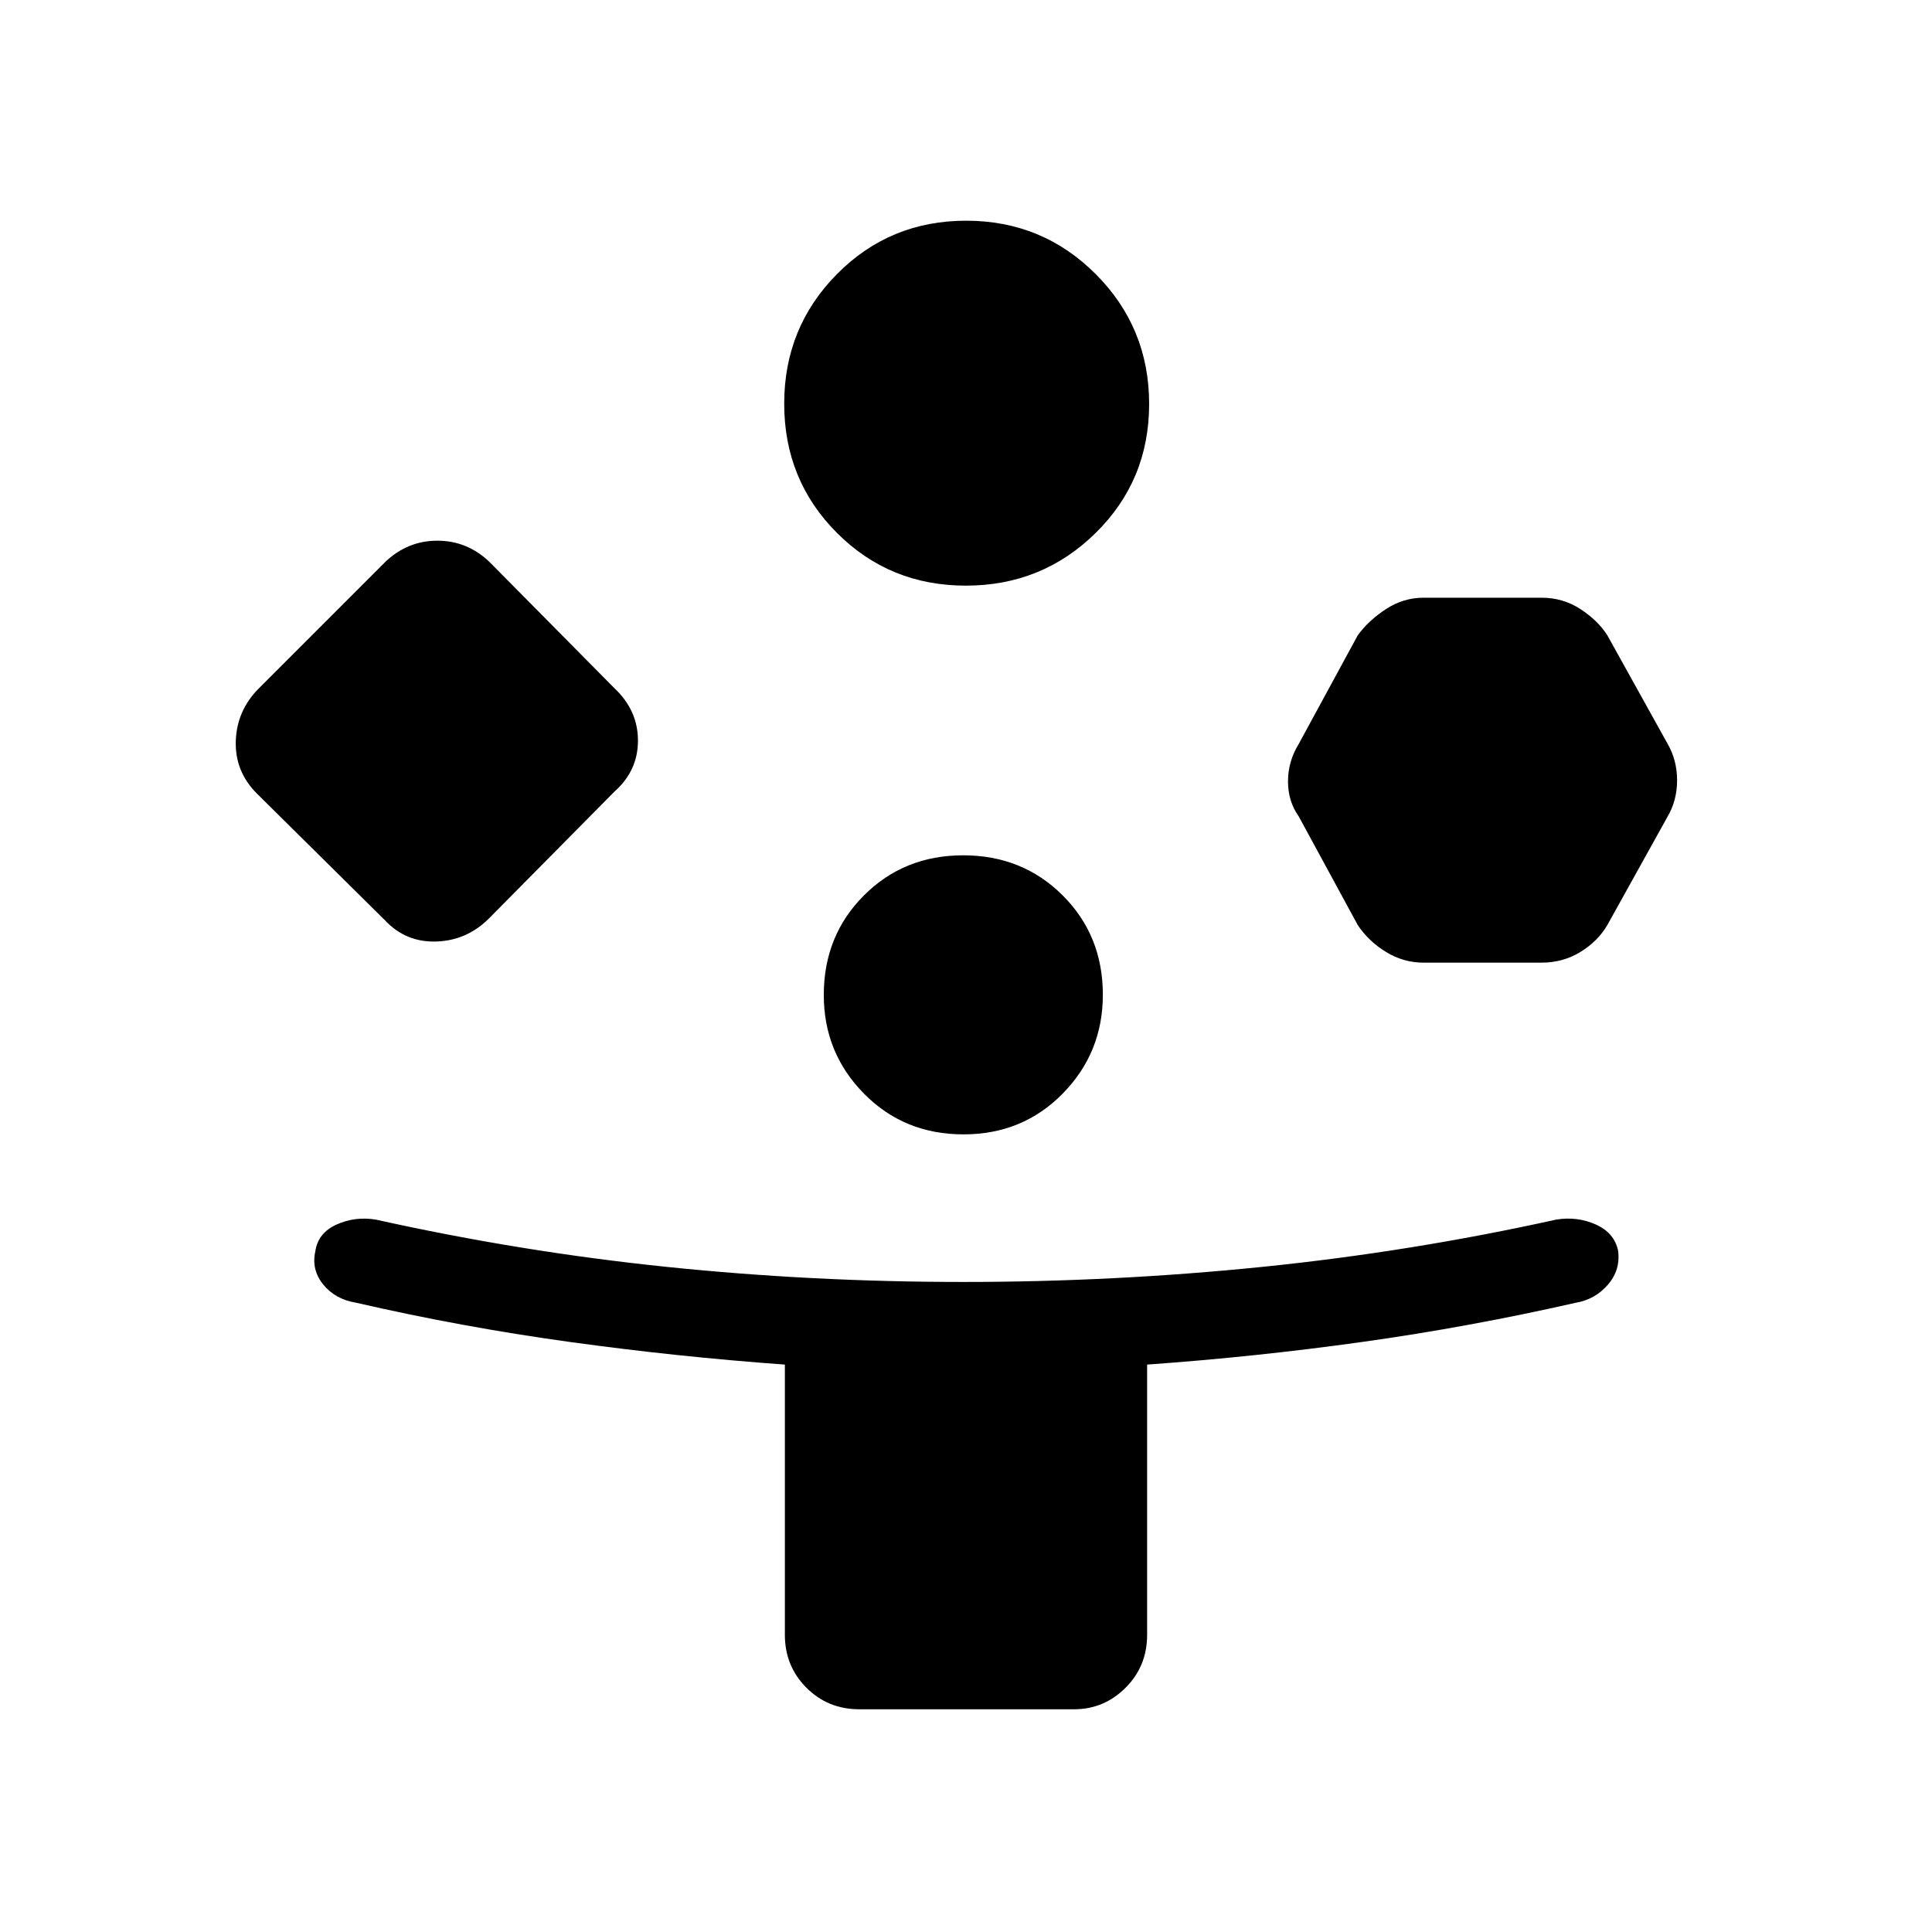 <svg xmlns="http://www.w3.org/2000/svg" height="40" viewBox="0 -960 960 960" width="40"><path d="m191.334-502.667-63.667-63q-11-11-10.5-26.166.5-15.167 11.5-26.167l63-63q11-10.333 25.666-10.333Q232-691.333 243-681l62.333 63Q317-607 317-592t-11.667 25.333l-62.333 63q-11 11-26.167 11.5-15.166.5-25.499-10.5Zm235.666 392q-15.583 0-26.291-10.708Q390-132.084 390-147.667v-134.277q-53.473-3.861-107.038-11.269-53.564-7.408-105.962-19.454-10.333-1.667-16.333-9-6-7.333-4-16.5 1.333-9.167 10.5-13.333 9.166-4.167 19.5-2.5 72 16 144.558 23.5 72.558 7.5 147.442 7.5t148.608-7.5Q701-338 773.333-354q10.334-1.667 19.528 2.409 9.194 4.076 11.139 12.924 1.333 9.667-5.044 17.019-6.377 7.353-15.956 8.981-53.064 12.046-105.962 19.454Q624.14-285.805 570-281.944v134.277q0 15.583-10.709 26.292-10.708 10.708-25.624 10.708H427ZM479.922-669q-37.922 0-64.089-26.245-26.166-26.245-26.166-64.167 0-37.921 26.245-64.421 26.245-26.5 64.166-26.5 37.922 0 64.422 26.578 26.5 26.579 26.5 64.5 0 37.922-26.579 64.088Q517.843-669 479.922-669Zm-1.202 272.666q-29.453 0-49.42-20.247-19.967-20.246-19.967-49.033 0-29.453 19.914-49.419Q449.161-535 478.614-535q29.453 0 49.419 19.913Q548-495.173 548-465.72q0 28.786-19.914 49.086-19.913 20.3-49.366 20.3Zm195.947-103.999-29.334-54Q640-561.796 640-571.731q0-9.936 5.333-18.602l29.334-54q5.333-7.334 13.994-13Q697.322-663 707.333-663H766q10.678 0 19.339 5.667 8.661 5.666 13.327 13l30 54q4.667 8.129 4.667 18.064 0 9.936-4.667 17.936l-30 54q-4.666 8-13.327 13.333T766-481.667h-58.667q-10.011 0-18.672-5.333-8.661-5.333-13.994-13.333Z"/></svg>